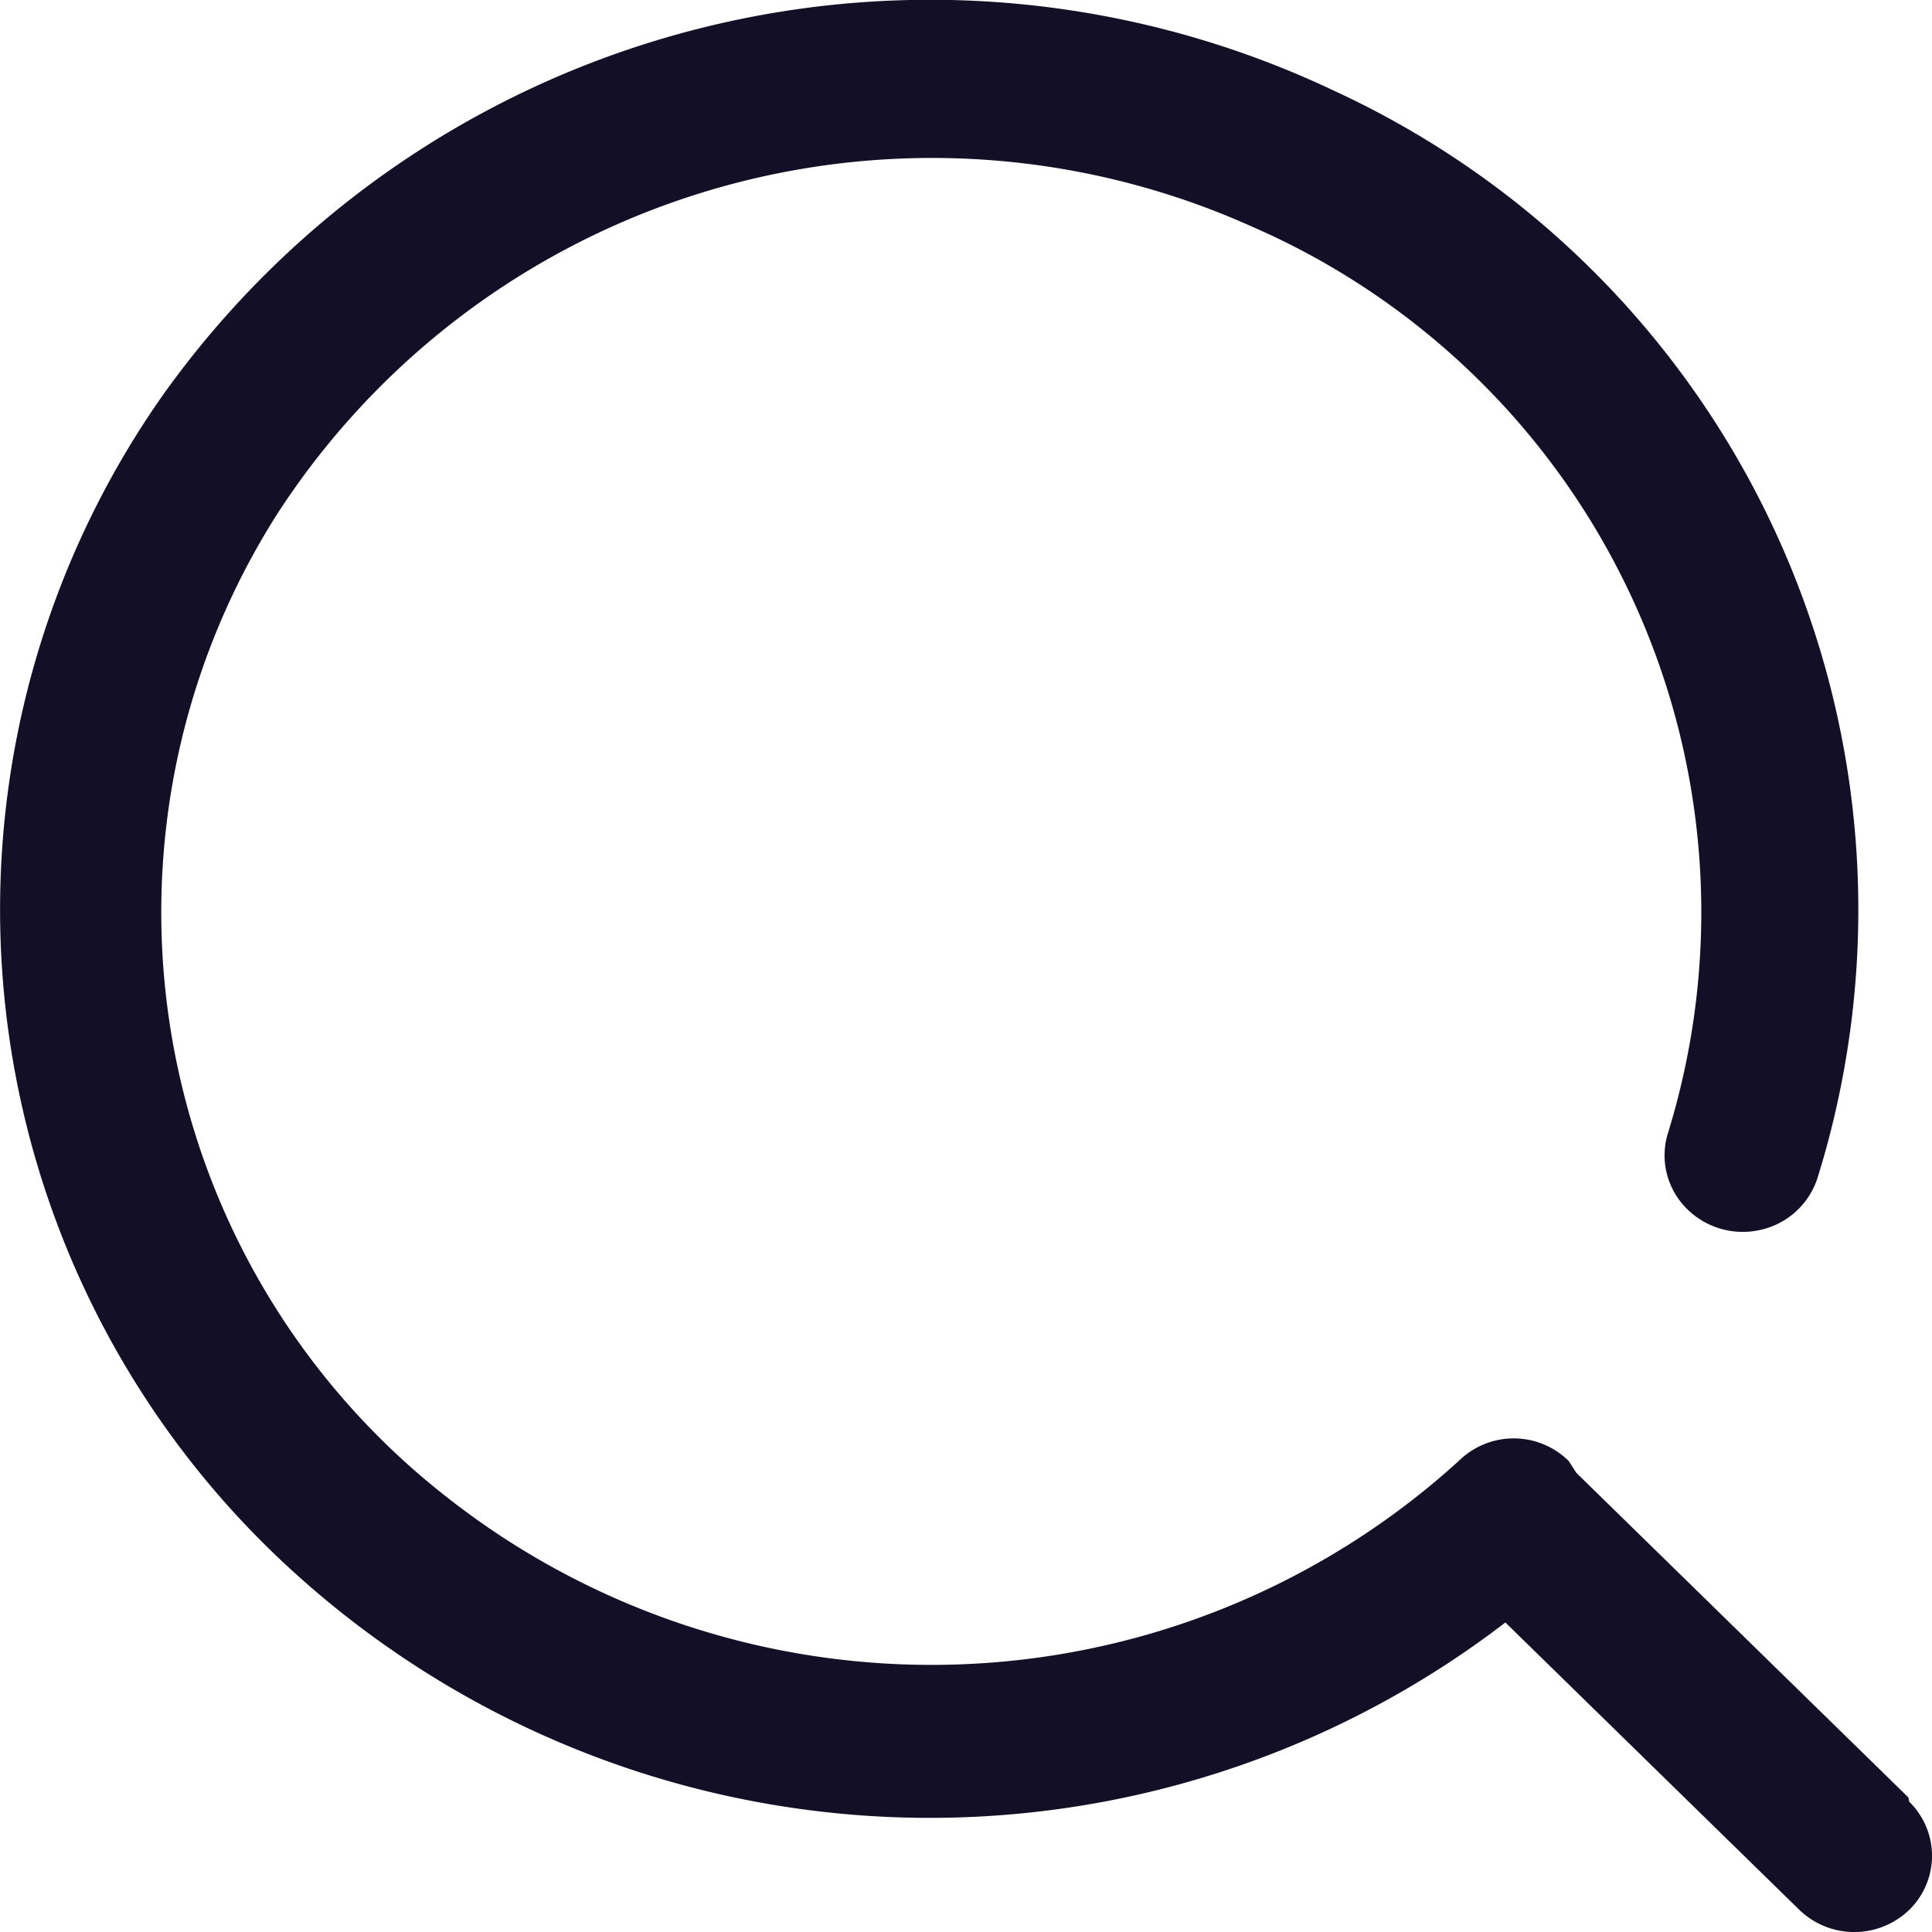 <svg xmlns="http://www.w3.org/2000/svg" width="25.143" height="25.143" viewBox="0 0 25.143 25.143">
  <path id="search" d="M122.836,246.392l-4.322-4.225-.1-.155a1.018,1.018,0,0,0-1.429,0,10.2,10.2,0,0,1-13.224.429,9.654,9.654,0,0,1-2.145-12.765,10.152,10.152,0,0,1,12.668-3.731,9.732,9.732,0,0,1,5.423,11.8.978.978,0,0,0,.229.969,1.03,1.03,0,0,0,.973.292,1.009,1.009,0,0,0,.745-.679,11.736,11.736,0,0,0-6.286-14.143,12.263,12.263,0,0,0-15.245,3.953,11.637,11.637,0,0,0,1.71,15.331,12.307,12.307,0,0,0,15.758.647l3.827,3.741a1.03,1.03,0,0,0,1.428,0,.984.984,0,0,0,0-1.409Z" transform="translate(-98 -223)" fill="#130f26"/>
</svg>
